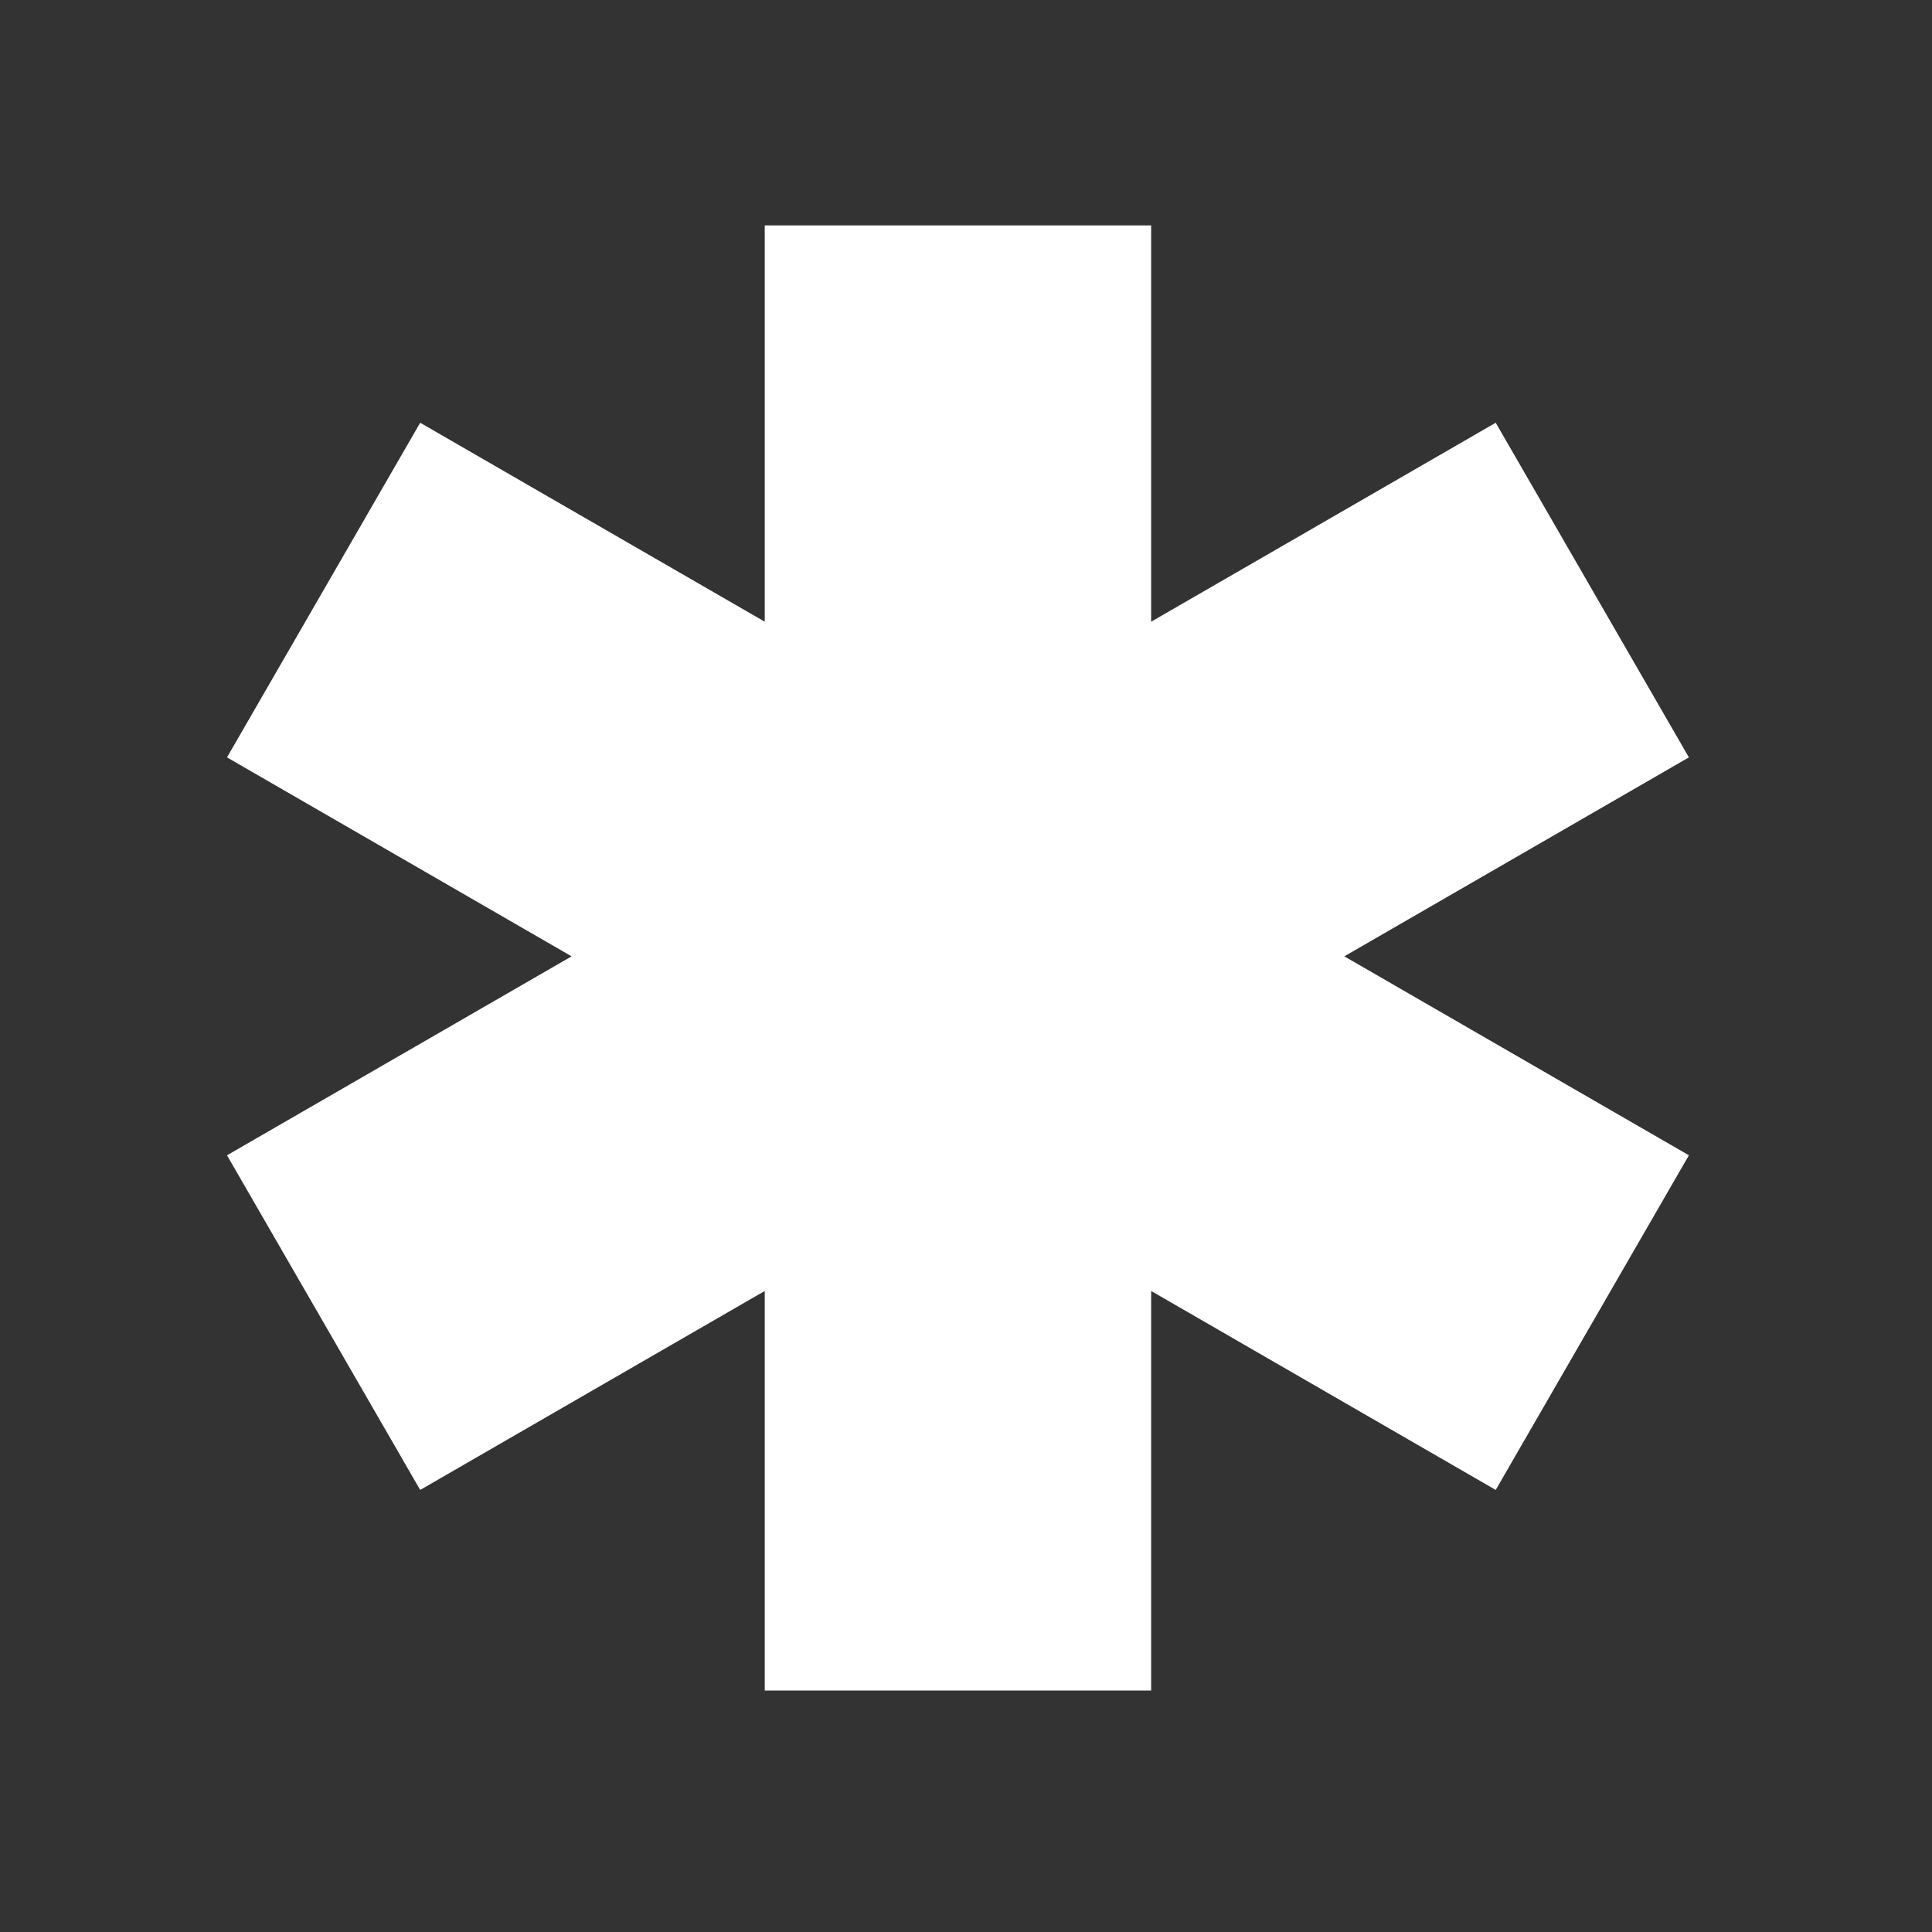 <?xml version="1.0" encoding="iso-8859-1"?>
<!-- Uploaded to: SVG Repo, www.svgrepo.com, Generator: SVG Repo Mixer Tools -->
<svg fill="#ffffff" height="500px" width="500px" version="1.1" id="Layer_1"
   xmlns="http://www.w3.org/2000/svg" xmlns:xlink="http://www.w3.org/1999/xlink"
   viewBox="-70 -70 600 600" xml:space="preserve">
<rect x="-70" y="-70" width="600" height="600" fill="#333333" stroke="none"/>
<polygon points="347.49,227 454.5,165.212 394.508,61.288 287.5,123.077 287.5,0 167.5,0 167.5,123.077 60.492,61.288 
	0.499,165.212 107.51,227 0.5,288.788 60.492,392.712 167.5,330.923 167.5,455 287.5,455 287.5,330.923 394.508,392.712 
	454.501,288.788 "/>
</svg>